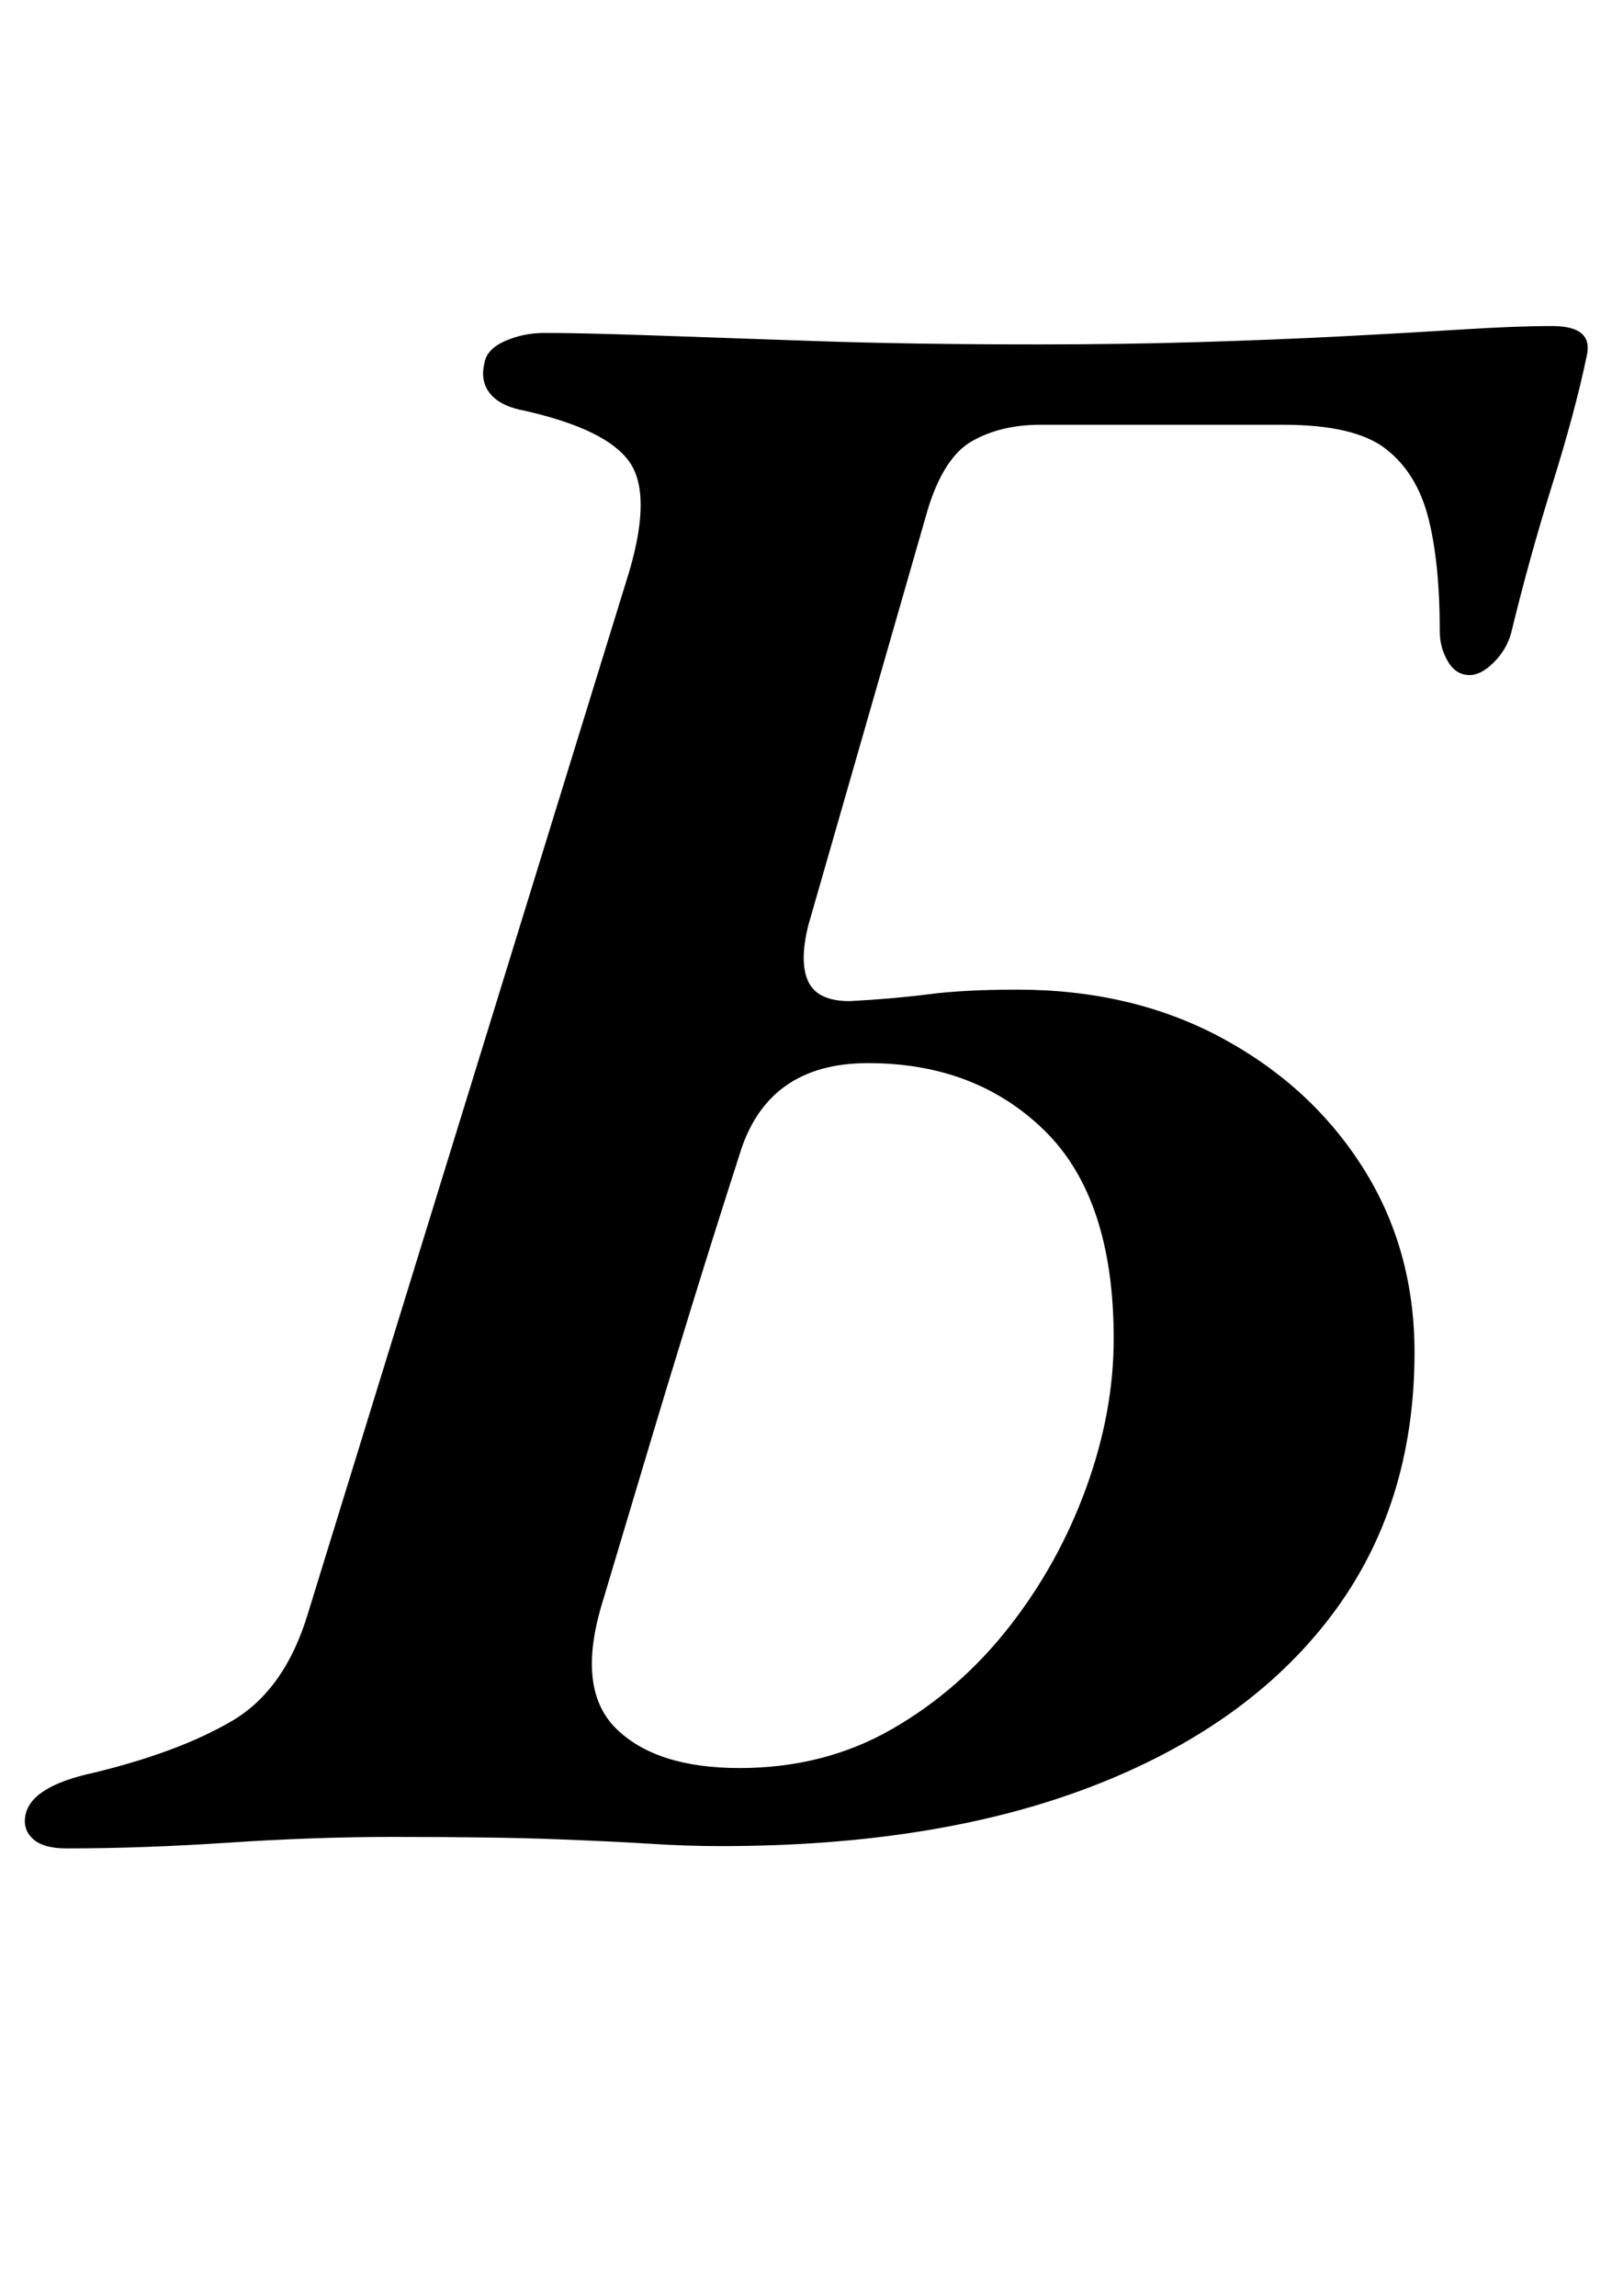 <?xml version="1.0" standalone="no"?>
<!DOCTYPE svg PUBLIC "-//W3C//DTD SVG 1.1//EN" "http://www.w3.org/Graphics/SVG/1.1/DTD/svg11.dtd" >
<svg xmlns="http://www.w3.org/2000/svg" xmlns:xlink="http://www.w3.org/1999/xlink" version="1.1" viewBox="-43 0 702 1000">
  <g transform="matrix(1 0 0 -1 0 800)">
   <path fill="currentColor"
d="M-14 -5q-10 0 -14.5 4t-3.5 10q2 13 30 19q37 9 60 22.5t33 46.5l140 454q10 34 0 48t-45 22q-11 2 -15.5 7.5t-2.5 13.5q1 6 9 9.5t17 3.5q16 0 45 -1t72 -2.5t98 -1.5q36 0 69.5 1t62.5 2.5t52.5 3t39.5 1.5q18 0 15 -13q-5 -24 -15 -56t-18 -65q-2 -7 -7.5 -12.5
t-10.5 -5.5q-6 0 -9.5 6t-3.5 13q0 30 -5 49.5t-18.5 30t-44.5 10.5h-106q-17 0 -29.5 -7t-19.5 -30l-52 -181q-4 -16 0 -24.5t18 -8.5q19 1 34.5 3t38.5 2q50 0 89 -21t61.5 -56.5t22.5 -80.5q0 -67 -36.5 -115t-104 -74t-161.5 -26q-15 0 -30.5 1t-41.5 2t-71 1
q-34 0 -71.5 -2.5t-70.5 -2.5zM279 30q37 0 66.5 17t51 44.5t33.5 60.5t12 65q0 61 -30 90.5t-77 29.5q-22 0 -36 -10t-20 -30q-10 -31 -20.5 -65t-20.5 -67.5t-19 -63.5q-11 -37 6.5 -54t53.5 -17z" />
  </g>

</svg>
